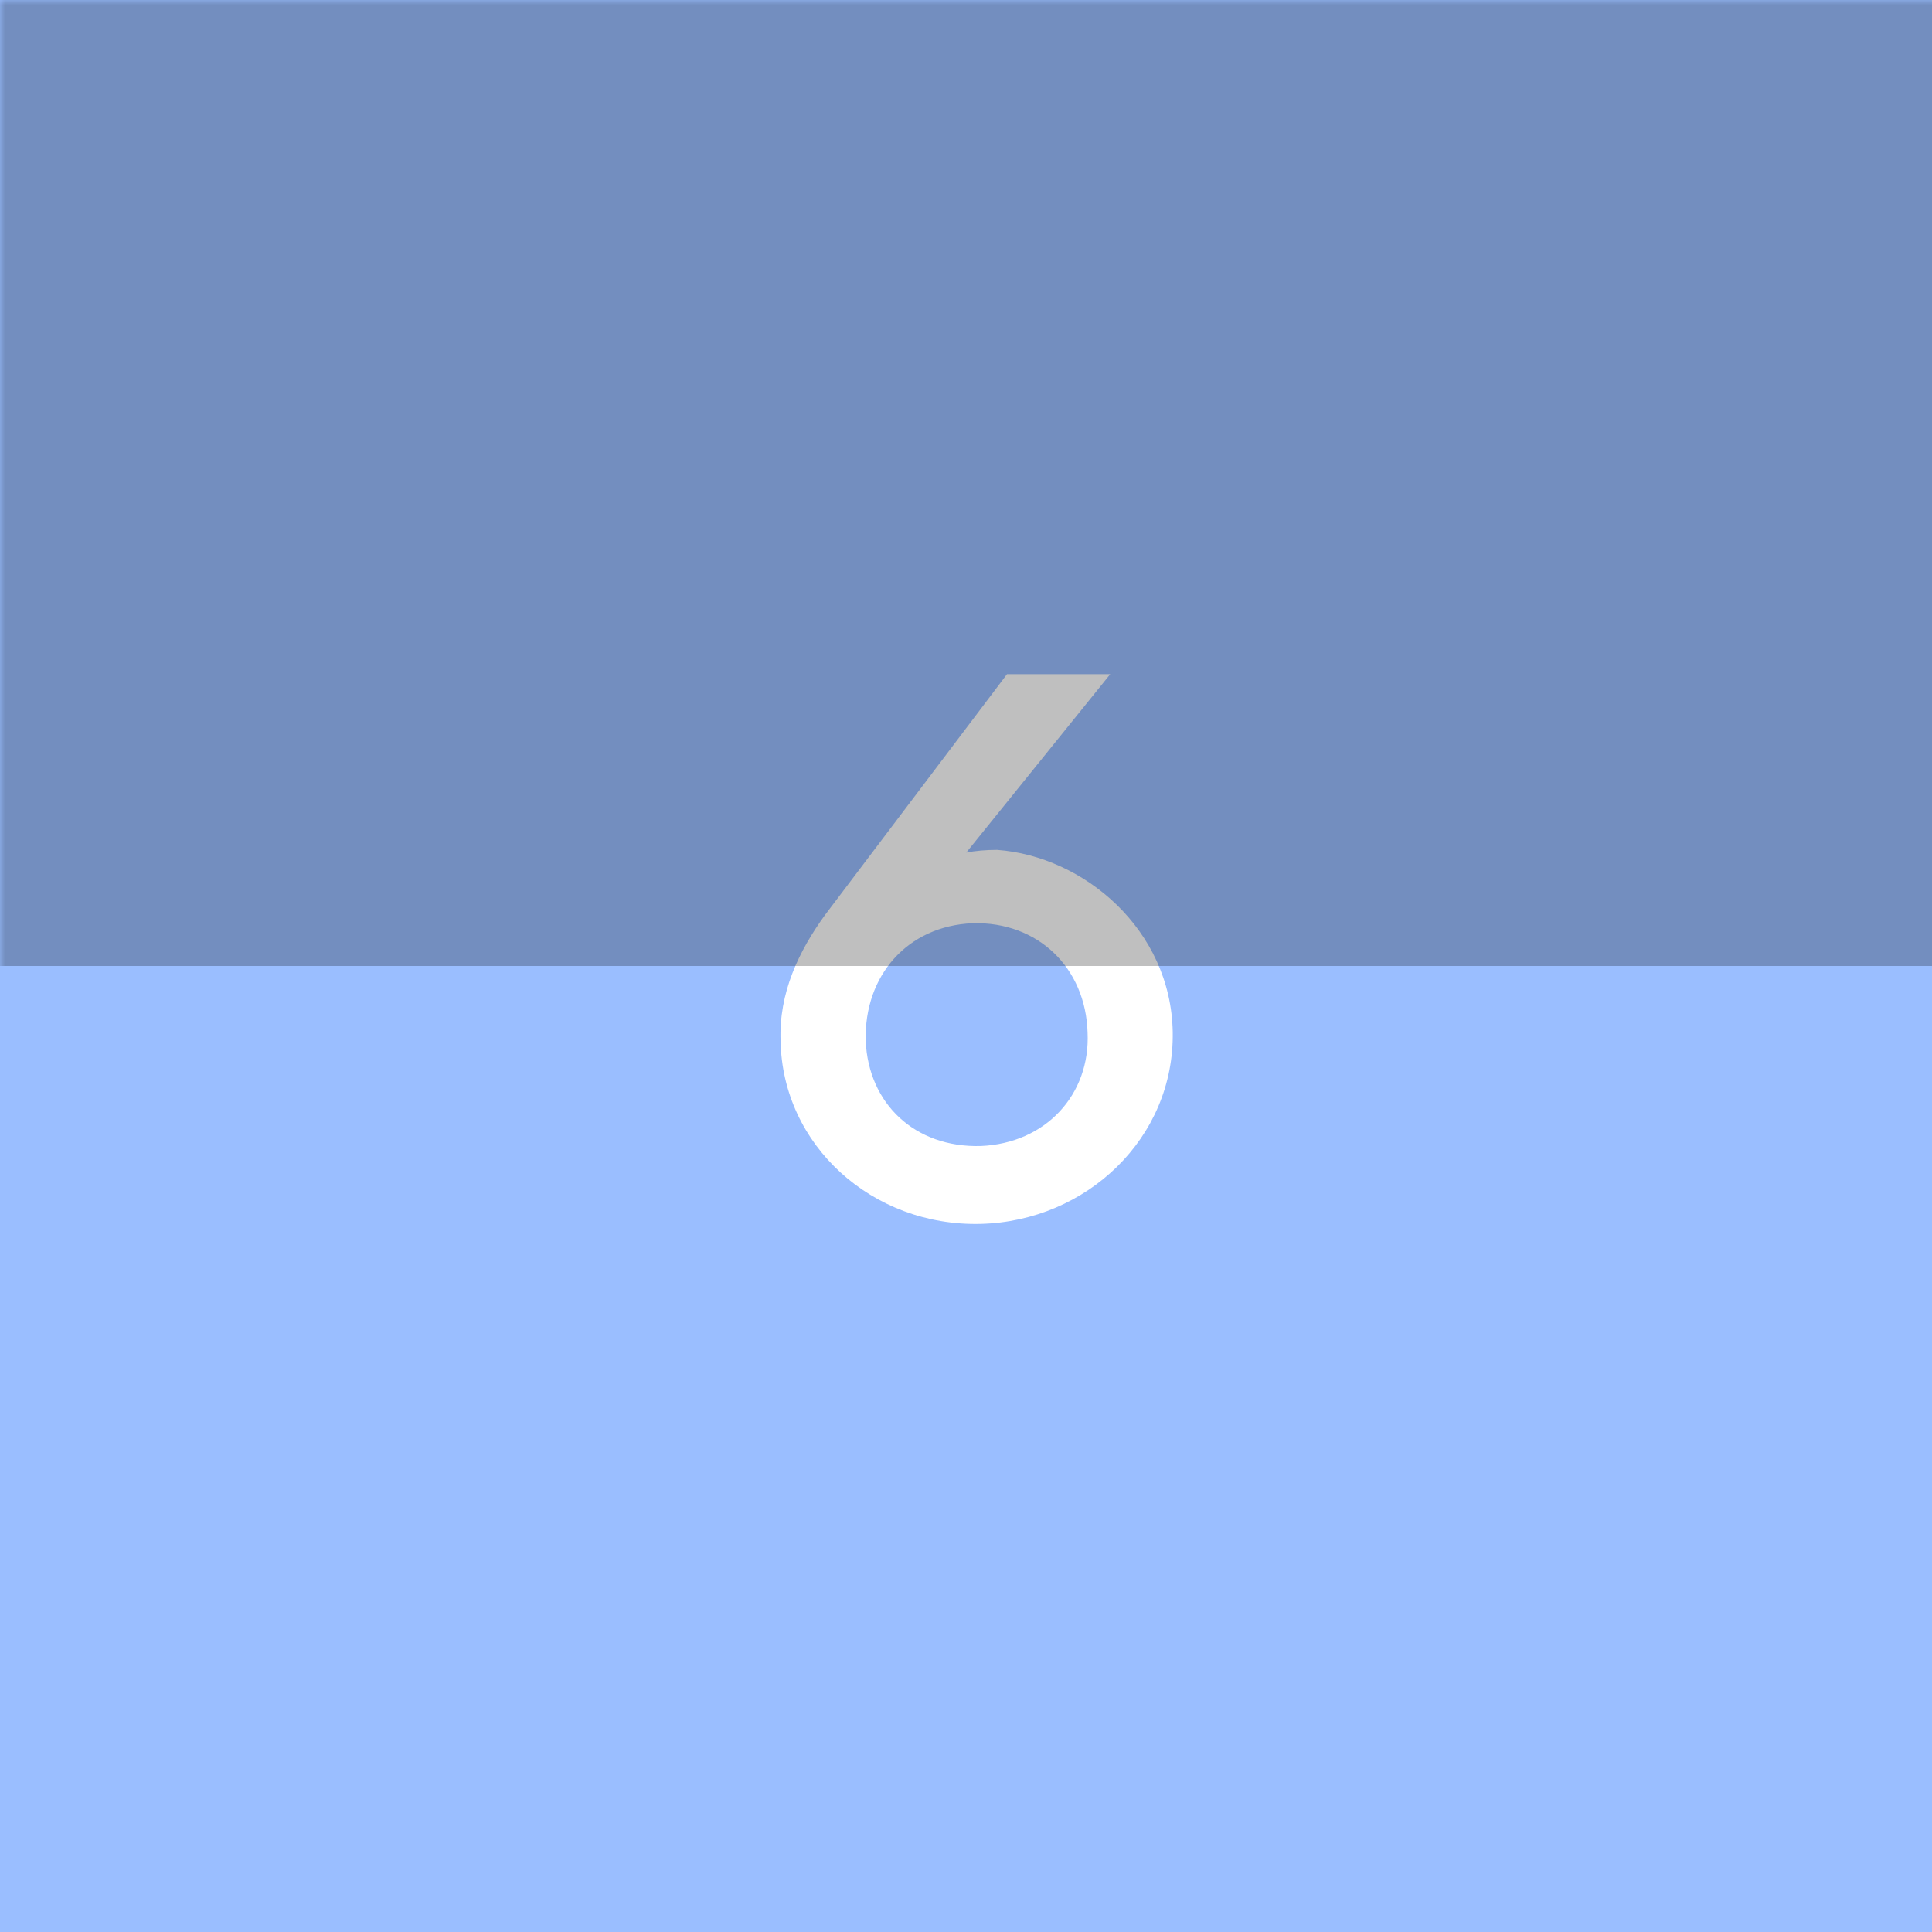 <svg xmlns="http://www.w3.org/2000/svg" width="192" height="192" fill="none">
  <rect width="100%" height="100%" fill="#9ABEFF" />
  <mask id="a" width="100%" height="100%" maskUnits=" userSpaceOnUse" style="mask-type:luminance">
    <rect width="100%" height="100%" fill="#fff" />
  </mask>
  <g mask="url(#a)">
    <path fill="#fff"
      d="M116.544 102.55c-.18-10.17-8.82-17.46-17.46-18.09-1.08 0-2.16.09-3.06.27L110.334 67h-10.26l-18.09 23.94c-2.61 3.6-4.59 7.74-4.41 12.51.18 10.35 9.09 18.45 19.89 18.18 10.53-.27 19.26-8.55 19.08-19.08Zm-19.08 11.34c-6.57.18-11.16-4.23-11.43-10.44-.18-6.48 4.14-11.43 10.62-11.7 6.48-.18 11.25 4.41 11.43 10.89.27 6.12-4.14 10.98-10.62 11.25Z" />
    <path fill="#000" fill-opacity=".25" d="M-2-2h196v98H-2z" />
  </g>
</svg>
